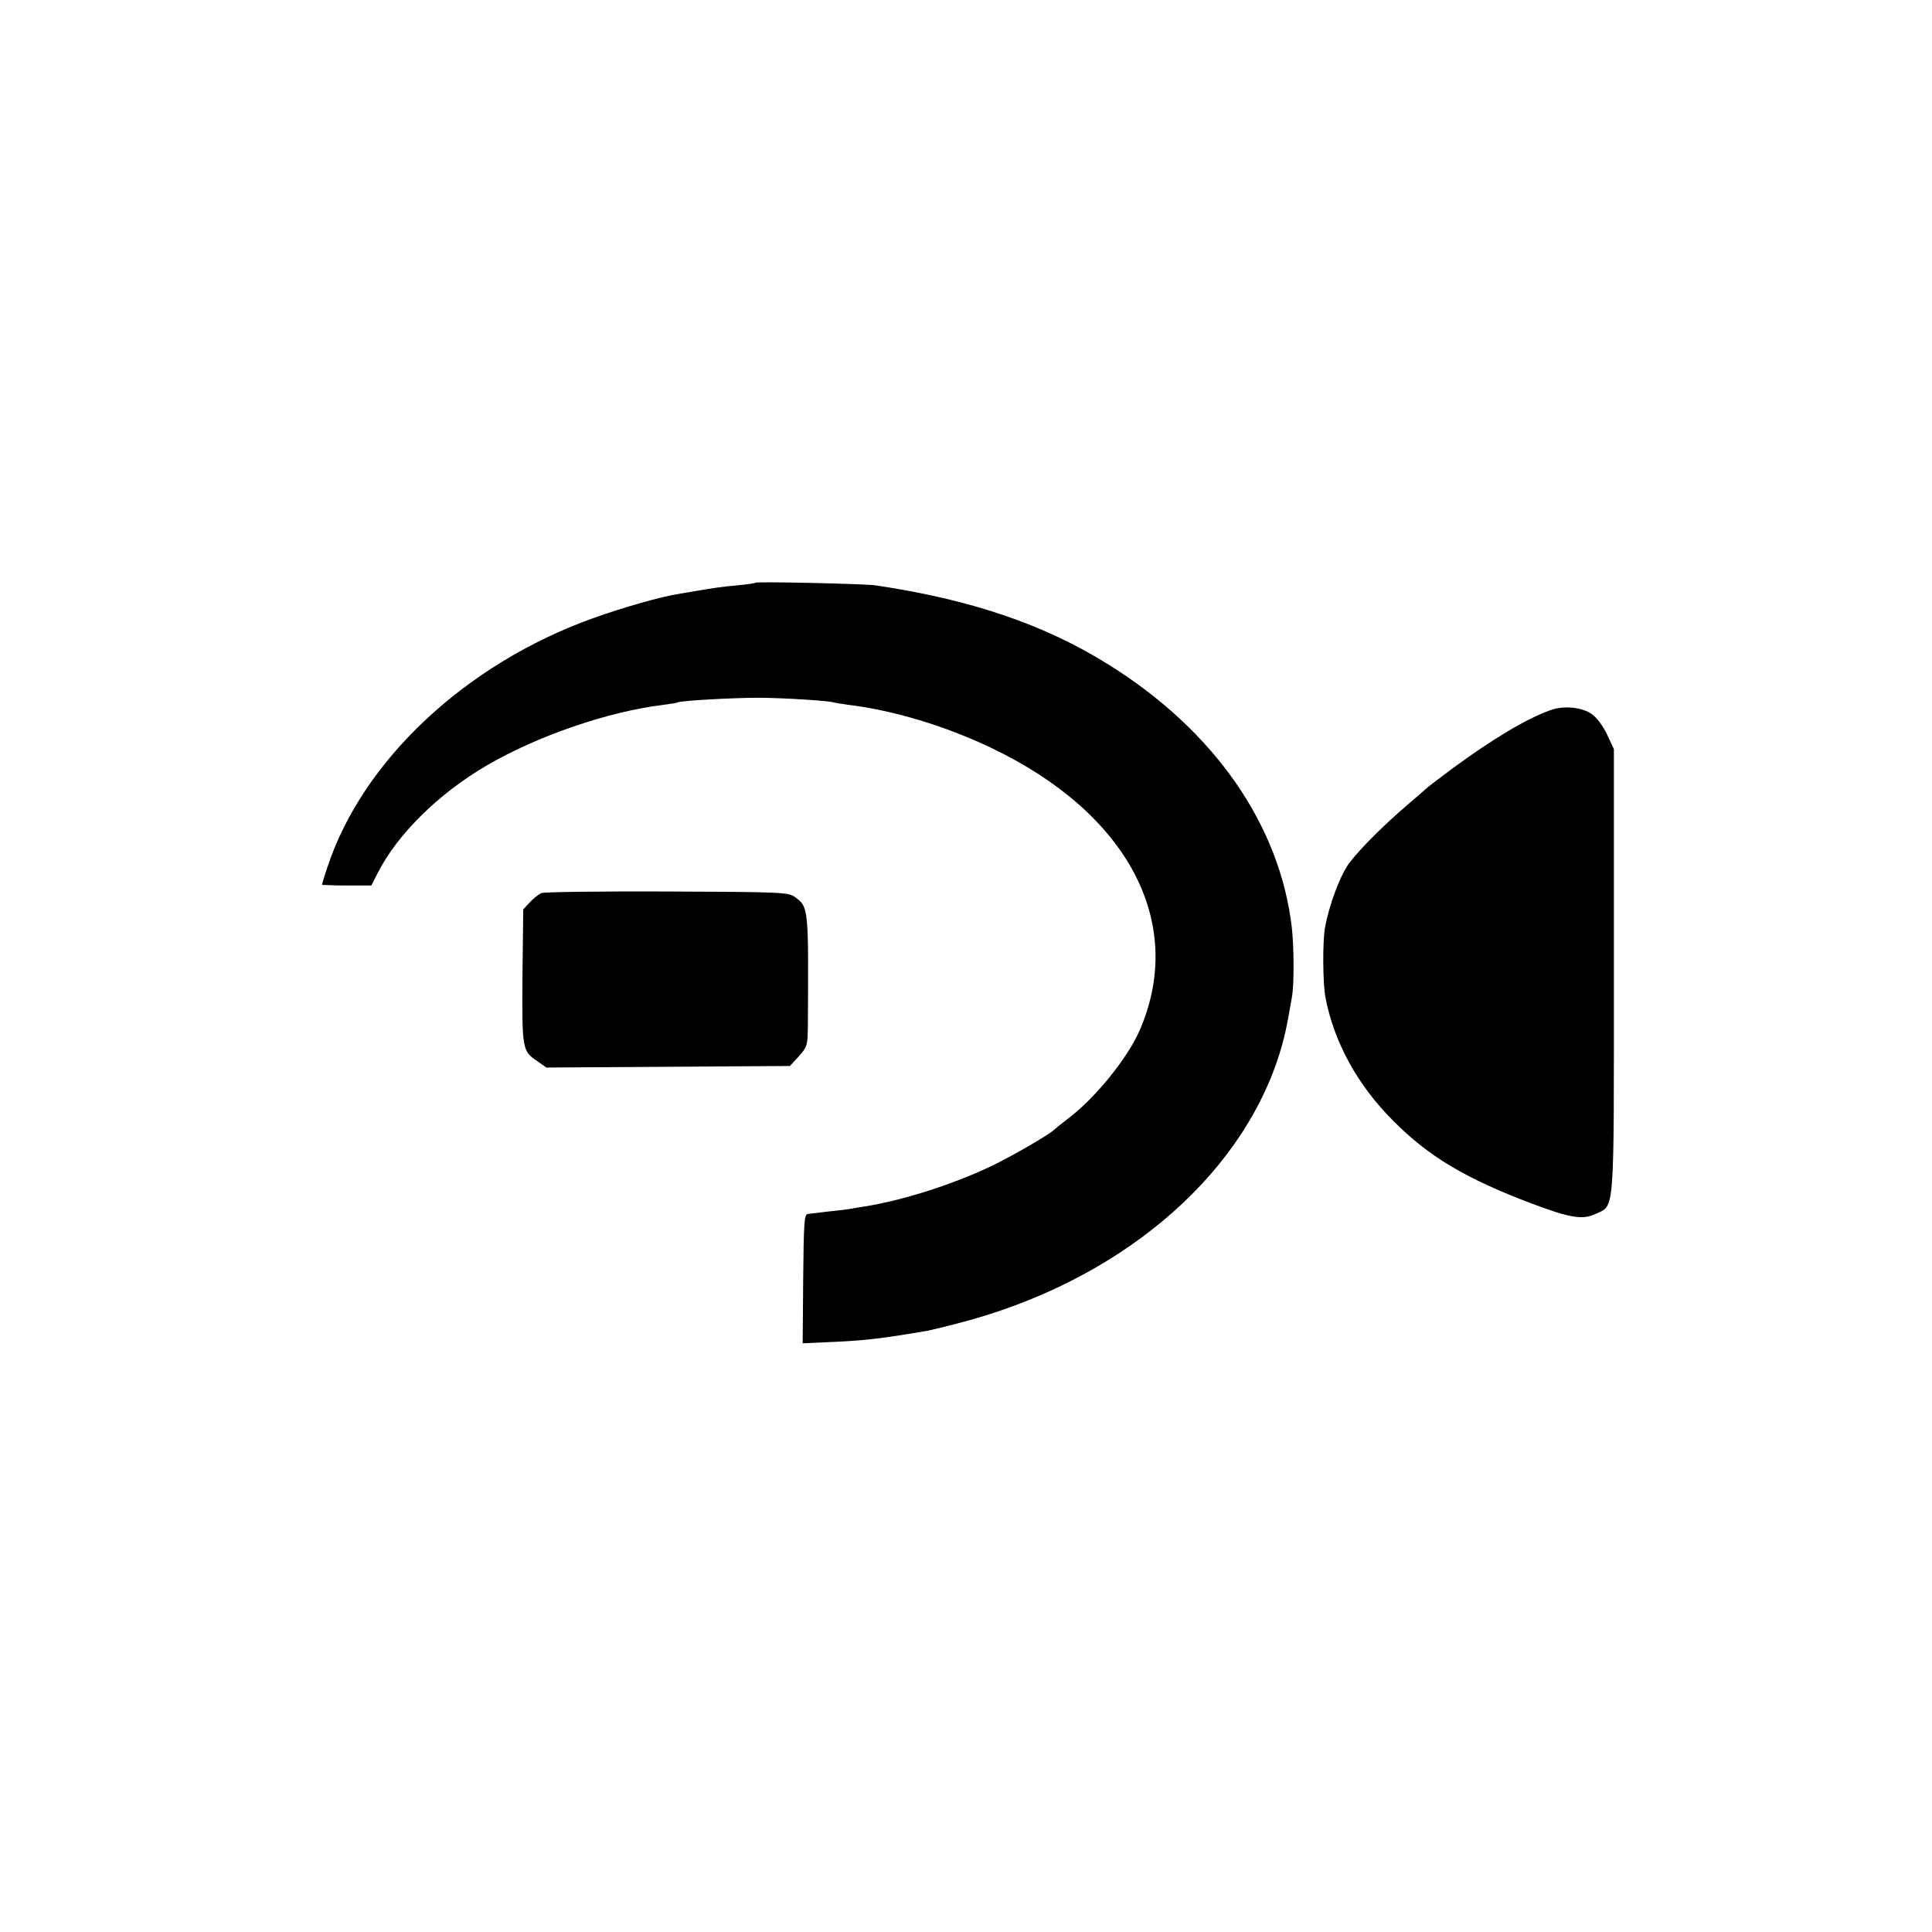 <?xml version="1.0" standalone="no"?>
<!DOCTYPE svg PUBLIC "-//W3C//DTD SVG 20010904//EN"
 "http://www.w3.org/TR/2001/REC-SVG-20010904/DTD/svg10.dtd">
<svg version="1.0" xmlns="http://www.w3.org/2000/svg"
 width="744pt" height="744pt" viewBox="0 0 744 744"
 preserveAspectRatio="xMidYMid meet">
<g transform="translate(0,744) scale(0.1,-0.1)"
fill="#000000" stroke="none">
<path d="M2909 5196 c-2 -2 -33 -7 -69 -10 -63 -6 -91 -10 -155 -21 -16 -3
-46 -8 -65 -11 -77 -12 -217 -52 -340 -96 -488 -176 -884 -547 -1019 -957 -12
-35 -21 -66 -21 -68 0 -1 43 -3 95 -3 l95 0 25 49 c75 148 234 305 419 413
195 114 466 207 676 233 30 4 57 8 60 10 11 7 215 18 310 18 92 0 279 -12 290
-18 3 -1 28 -5 55 -9 174 -21 374 -81 552 -166 527 -251 750 -673 573 -1085
-46 -108 -173 -265 -280 -345 -25 -19 -47 -37 -50 -40 -13 -15 -148 -94 -231
-135 -147 -72 -348 -137 -499 -161 -19 -3 -46 -7 -60 -10 -14 -2 -52 -7 -85
-10 -33 -4 -67 -8 -75 -9 -13 -2 -15 -38 -17 -250 l-2 -248 132 6 c112 5 189
15 348 42 14 3 69 16 122 30 606 157 1077 550 1231 1027 22 70 30 105 51 228
9 48 8 192 0 265 -45 397 -298 761 -705 1015 -249 156 -534 252 -900 306 -47
6 -455 15 -461 10z"/>
<path d="M5970 4705 c-90 -32 -218 -108 -375 -223 -49 -37 -92 -69 -95 -72 -3
-3 -36 -32 -75 -65 -96 -82 -185 -171 -228 -227 -36 -48 -79 -163 -95 -253 -9
-56 -8 -210 2 -265 33 -173 123 -338 261 -476 137 -138 278 -222 534 -319 149
-56 195 -63 245 -40 75 36 71 -21 71 935 l0 855 -26 56 c-15 32 -40 66 -59 79
-38 27 -108 34 -160 15z"/>
<path d="M2085 4001 c-11 -5 -31 -21 -45 -36 l-25 -27 -3 -256 c-2 -283 -1
-290 58 -329 l34 -24 469 3 469 3 34 37 c32 36 34 42 35 110 3 463 3 465 -49
503 -26 19 -44 20 -492 22 -256 1 -474 -2 -485 -6z"/>
</g>
</svg>
